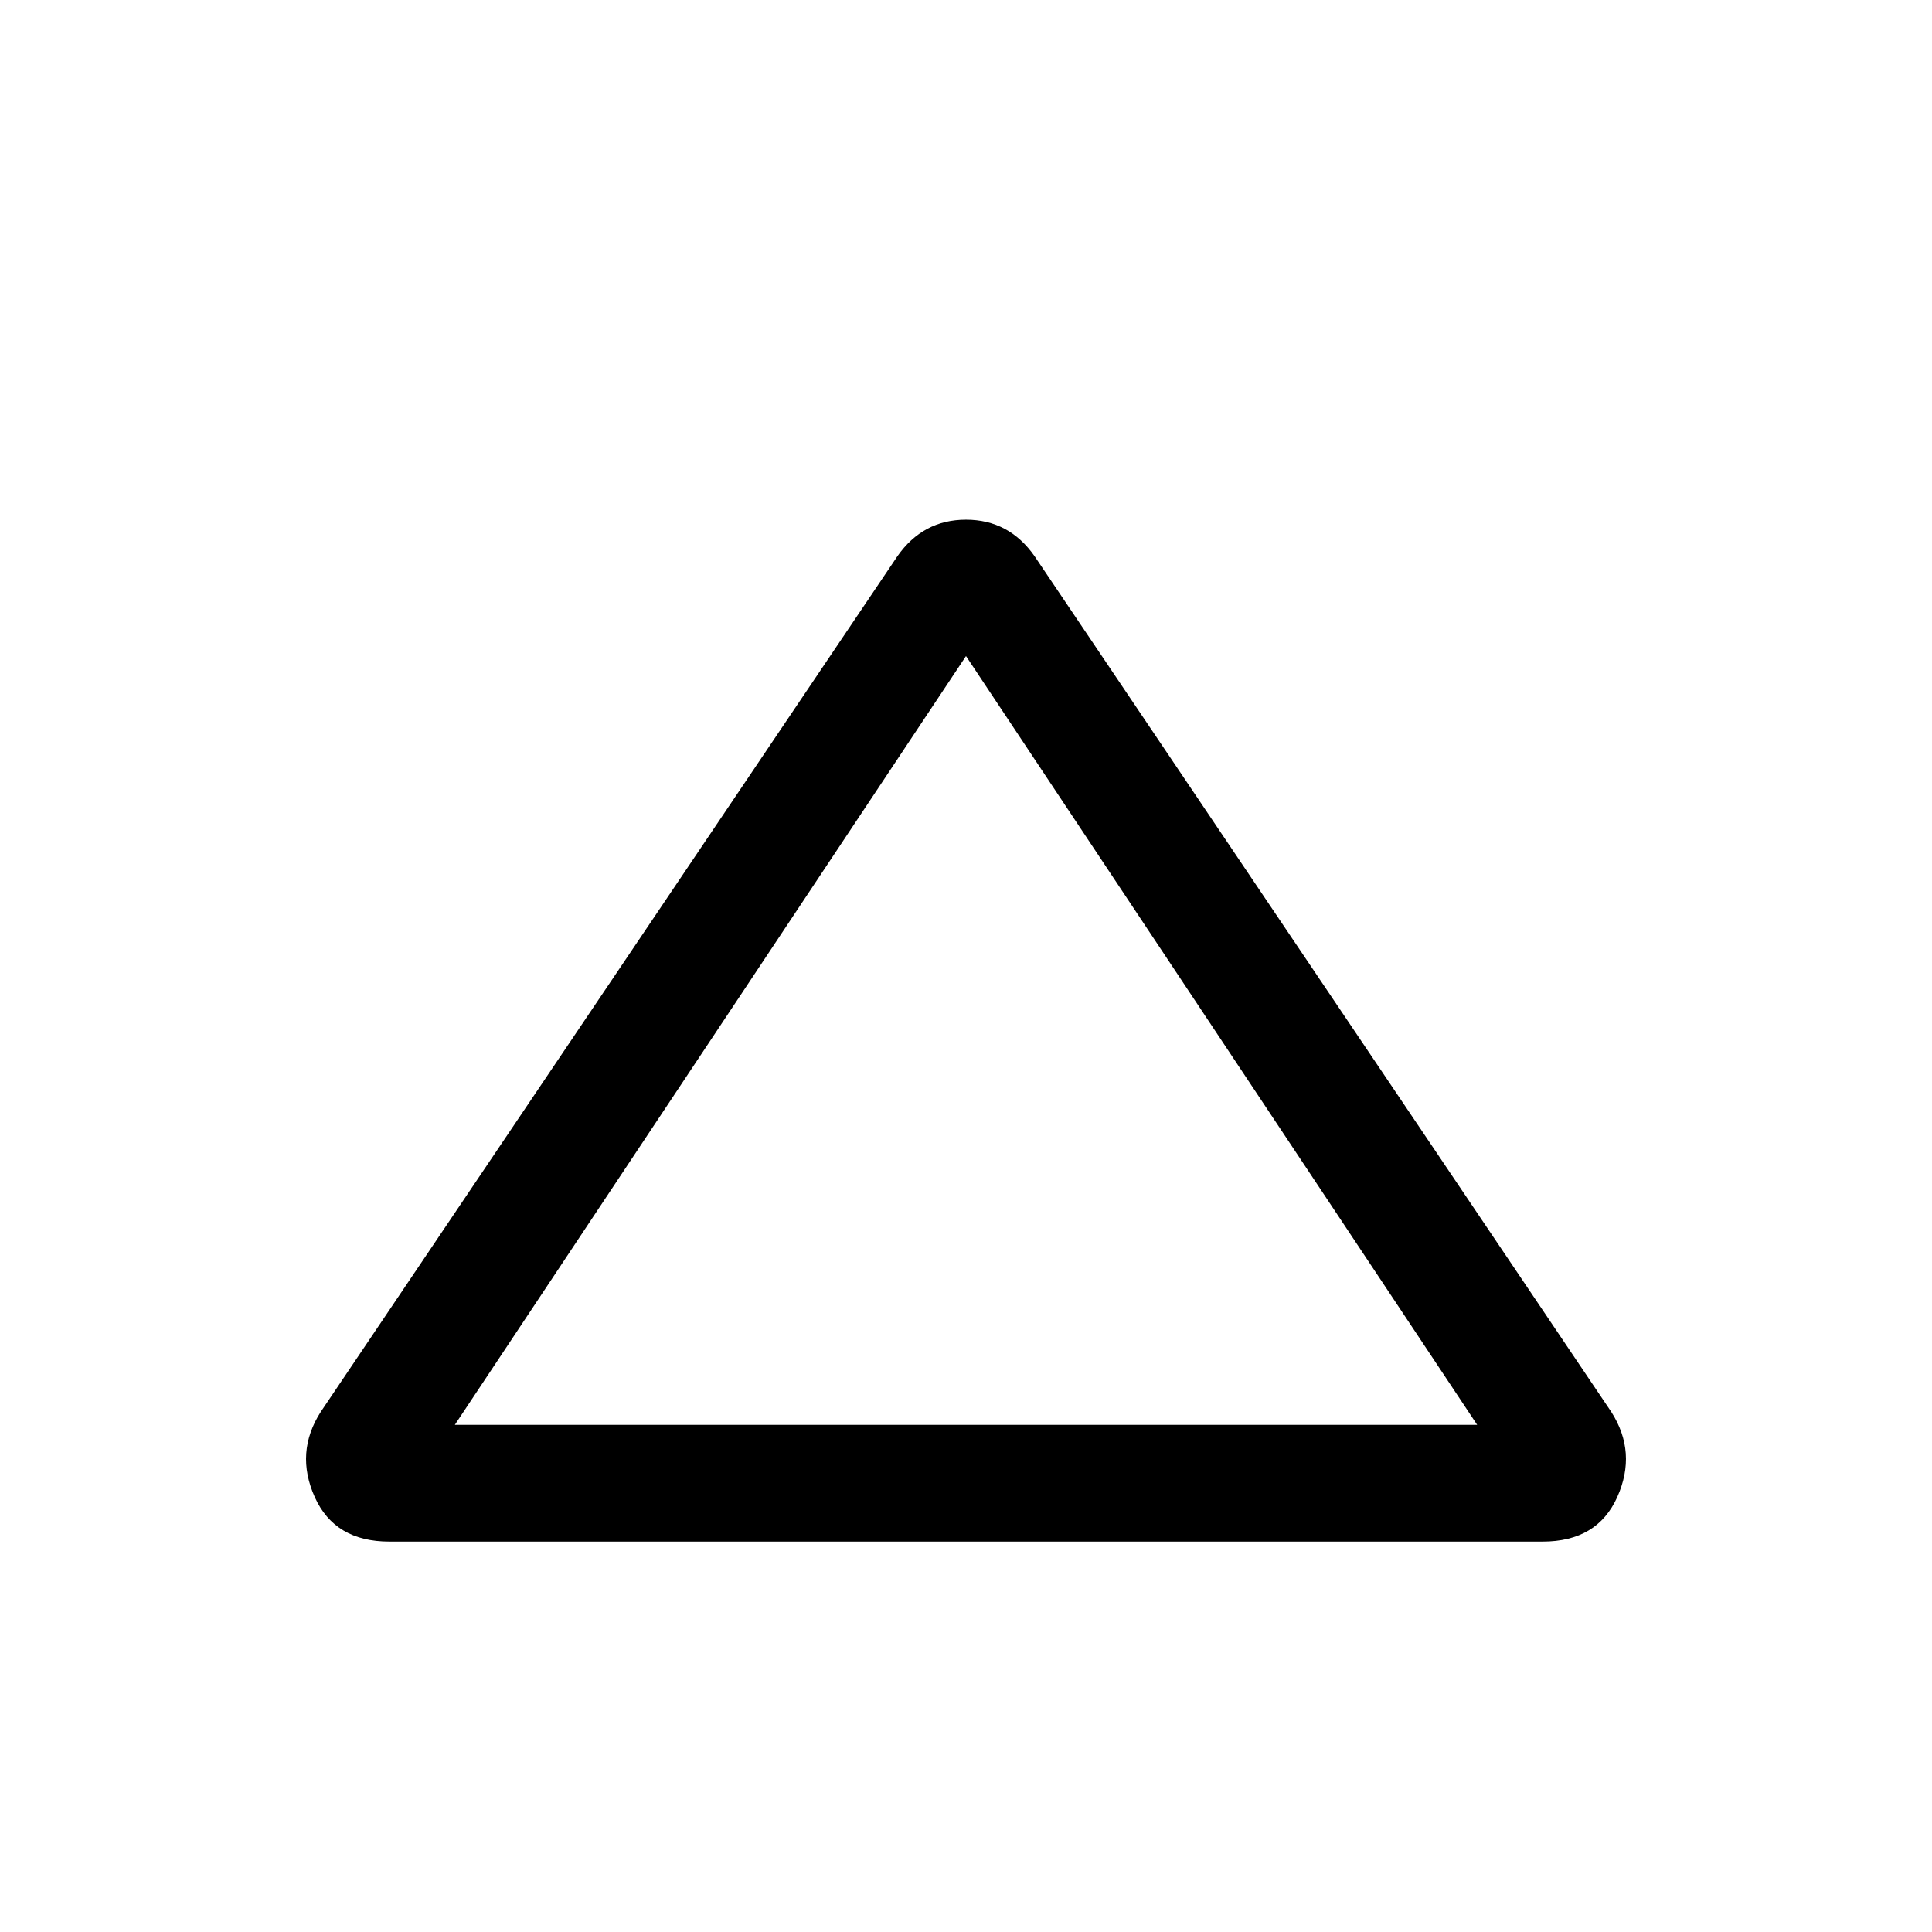 <svg xmlns="http://www.w3.org/2000/svg" height="20" viewBox="0 -960 960 960" width="20"><path d="M193.46-194q-27.15 0-37.08-22.15-9.92-22.16 3-42.31l286.54-425.16q12.7-18.15 34.08-18.15t34.08 18.15l286.54 425.16q12.92 20.15 3 42.31Q793.69-194 766.54-194H193.46ZM226-252h508L480-634 226-252Zm254-191Z"/></svg>